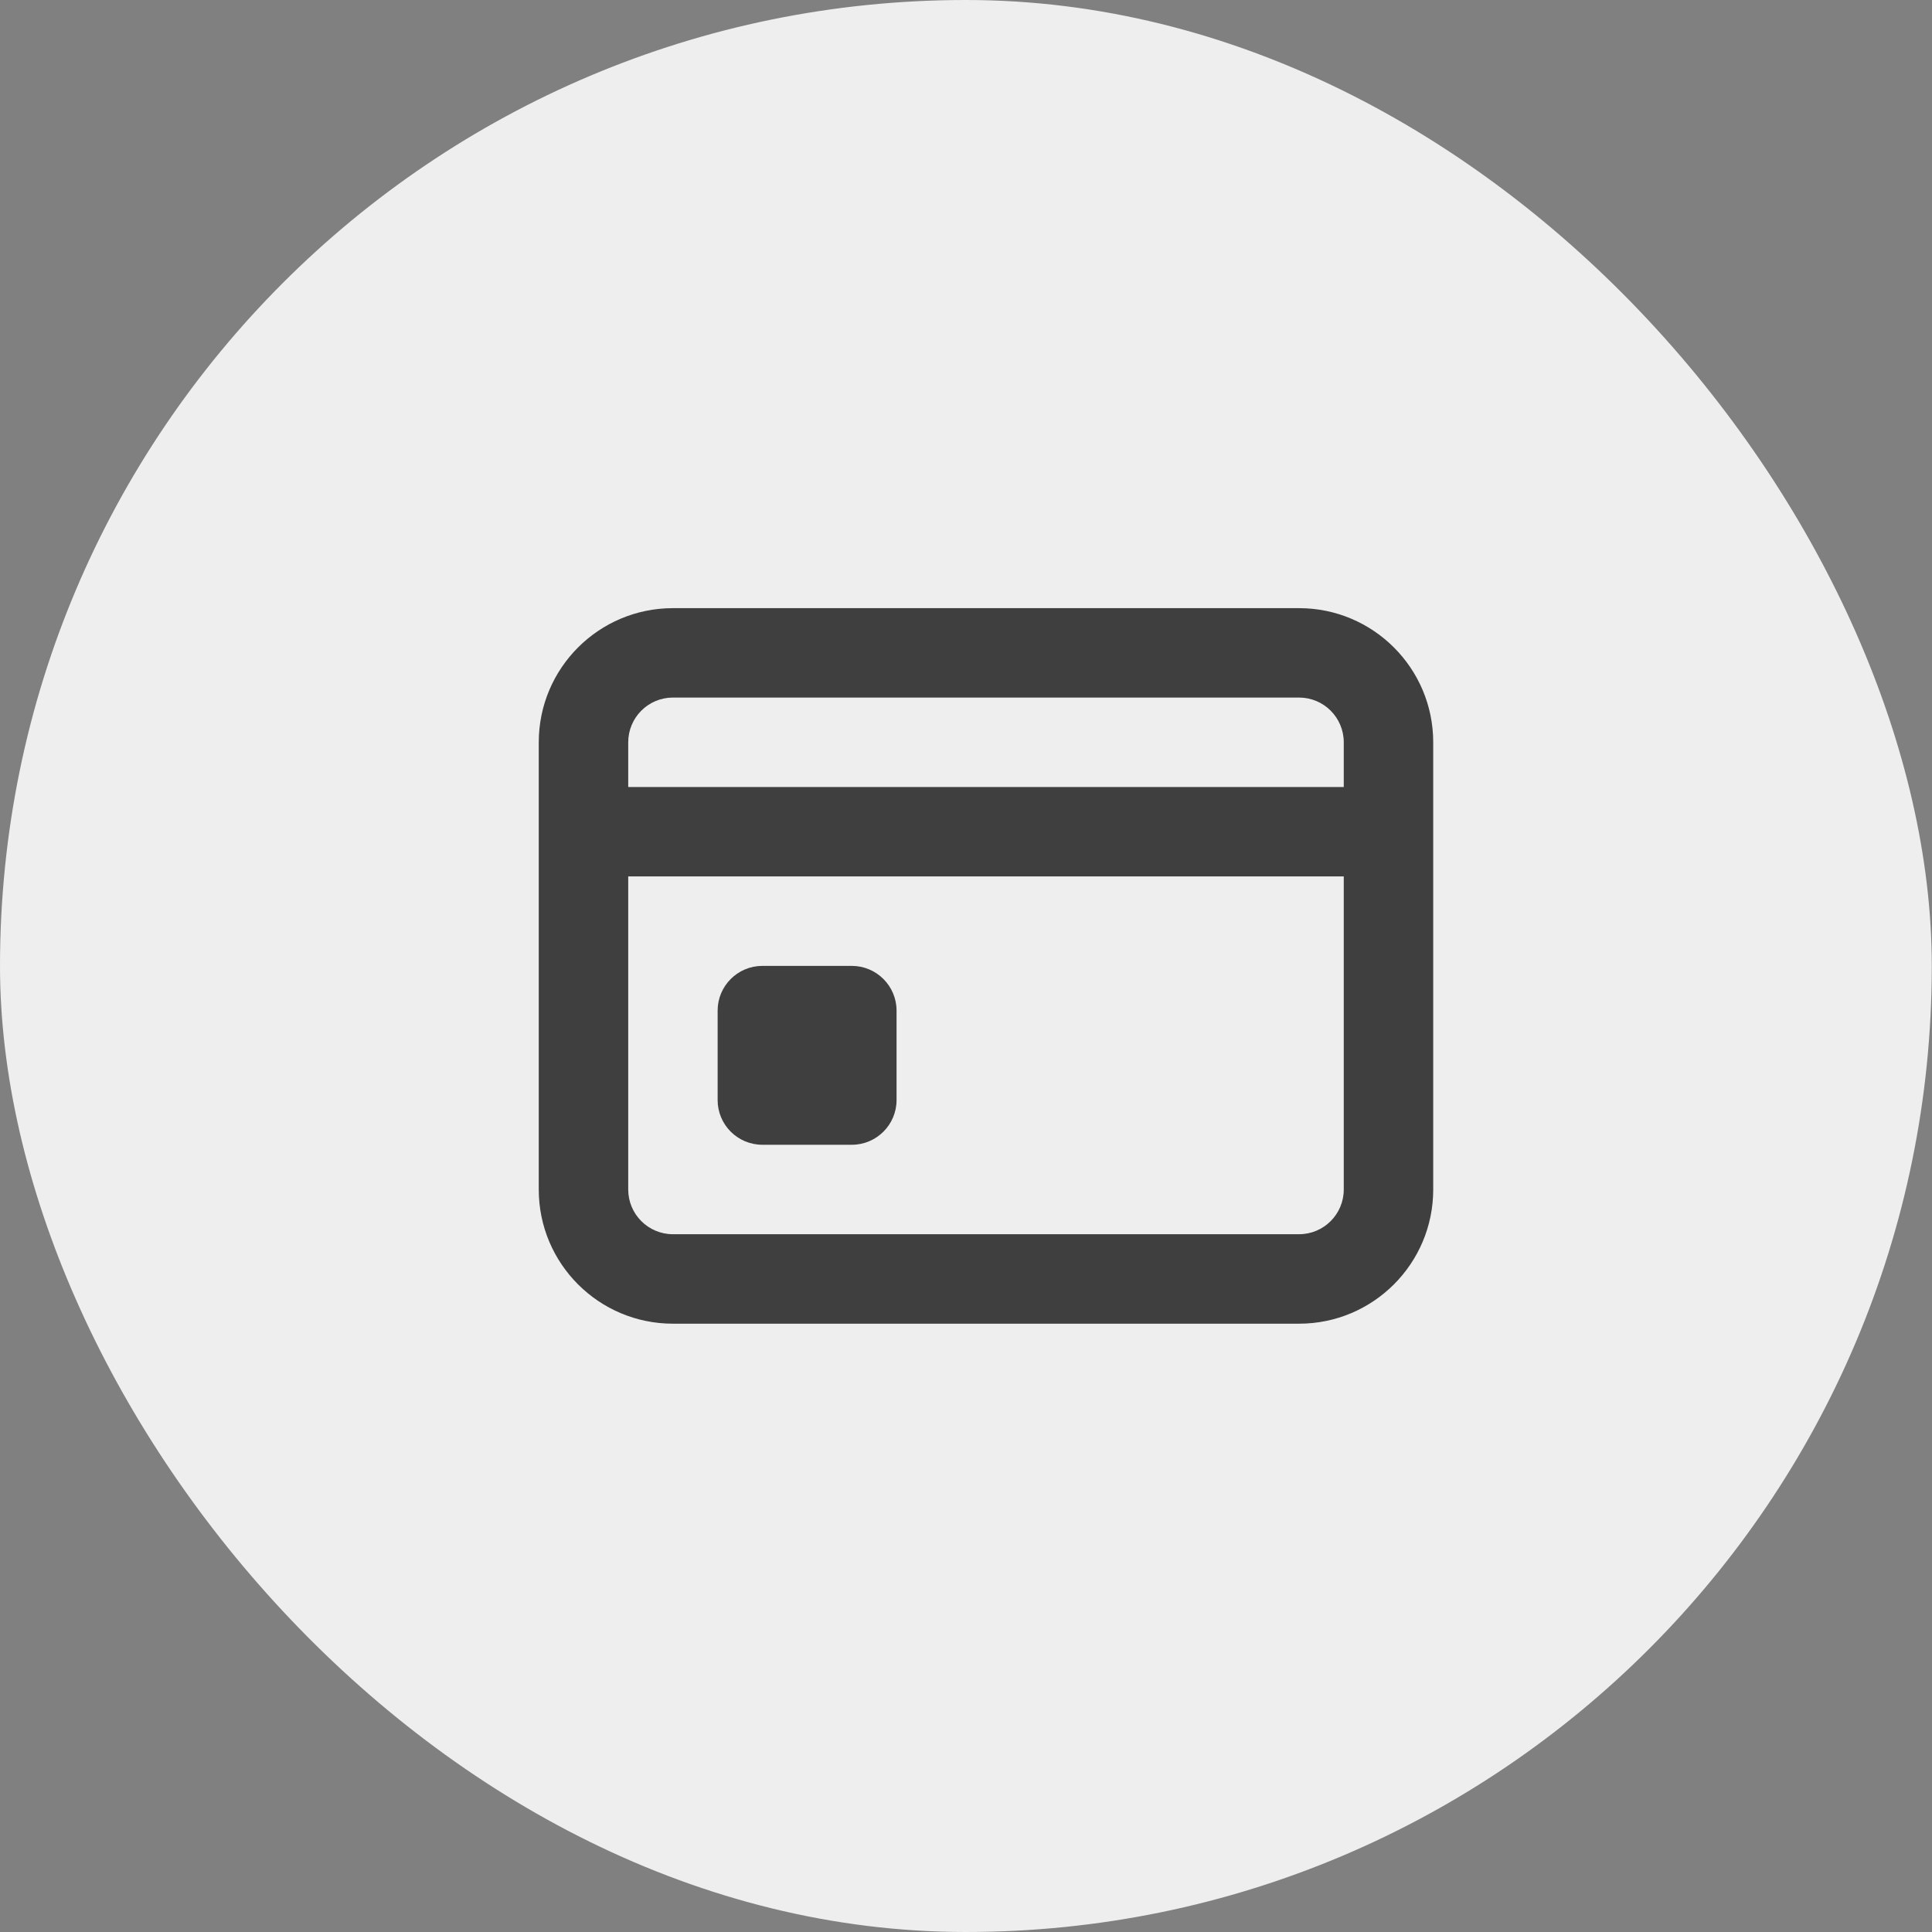 <svg width="36" height="36" viewBox="0 0 36 36" fill="none" xmlns="http://www.w3.org/2000/svg">
<rect x="0" y="0" width="36" height="36" fill="#808080" stroke="none"/>
<rect width="35.996" height="36" rx="17.998" fill="#EEEEEE"/>
<path d="M12.539 11.332C11.158 11.332 10.039 12.451 10.039 13.832V15.498V22.165C10.039 23.546 11.158 24.665 12.539 24.665H24.206C25.586 24.665 26.706 23.546 26.706 22.165V15.498V13.832C26.706 12.451 25.586 11.332 24.206 11.332H12.539ZM12.539 12.998H24.206C24.666 12.998 25.039 13.371 25.039 13.832V14.665H11.706V13.832C11.706 13.371 12.079 12.998 12.539 12.998ZM11.706 16.331H25.039V22.165C25.039 22.625 24.666 22.998 24.206 22.998H12.539C12.079 22.998 11.706 22.625 11.706 22.165V16.331ZM14.206 17.998C13.745 17.998 13.372 18.372 13.372 18.831C13.372 19.04 13.372 20.29 13.372 20.498C13.372 20.958 13.745 21.331 14.206 21.331H15.872C16.332 21.331 16.706 20.958 16.706 20.498V18.831C16.706 18.372 16.332 17.998 15.872 17.998H14.206Z" fill="#3F3F3F"/>
</svg>
